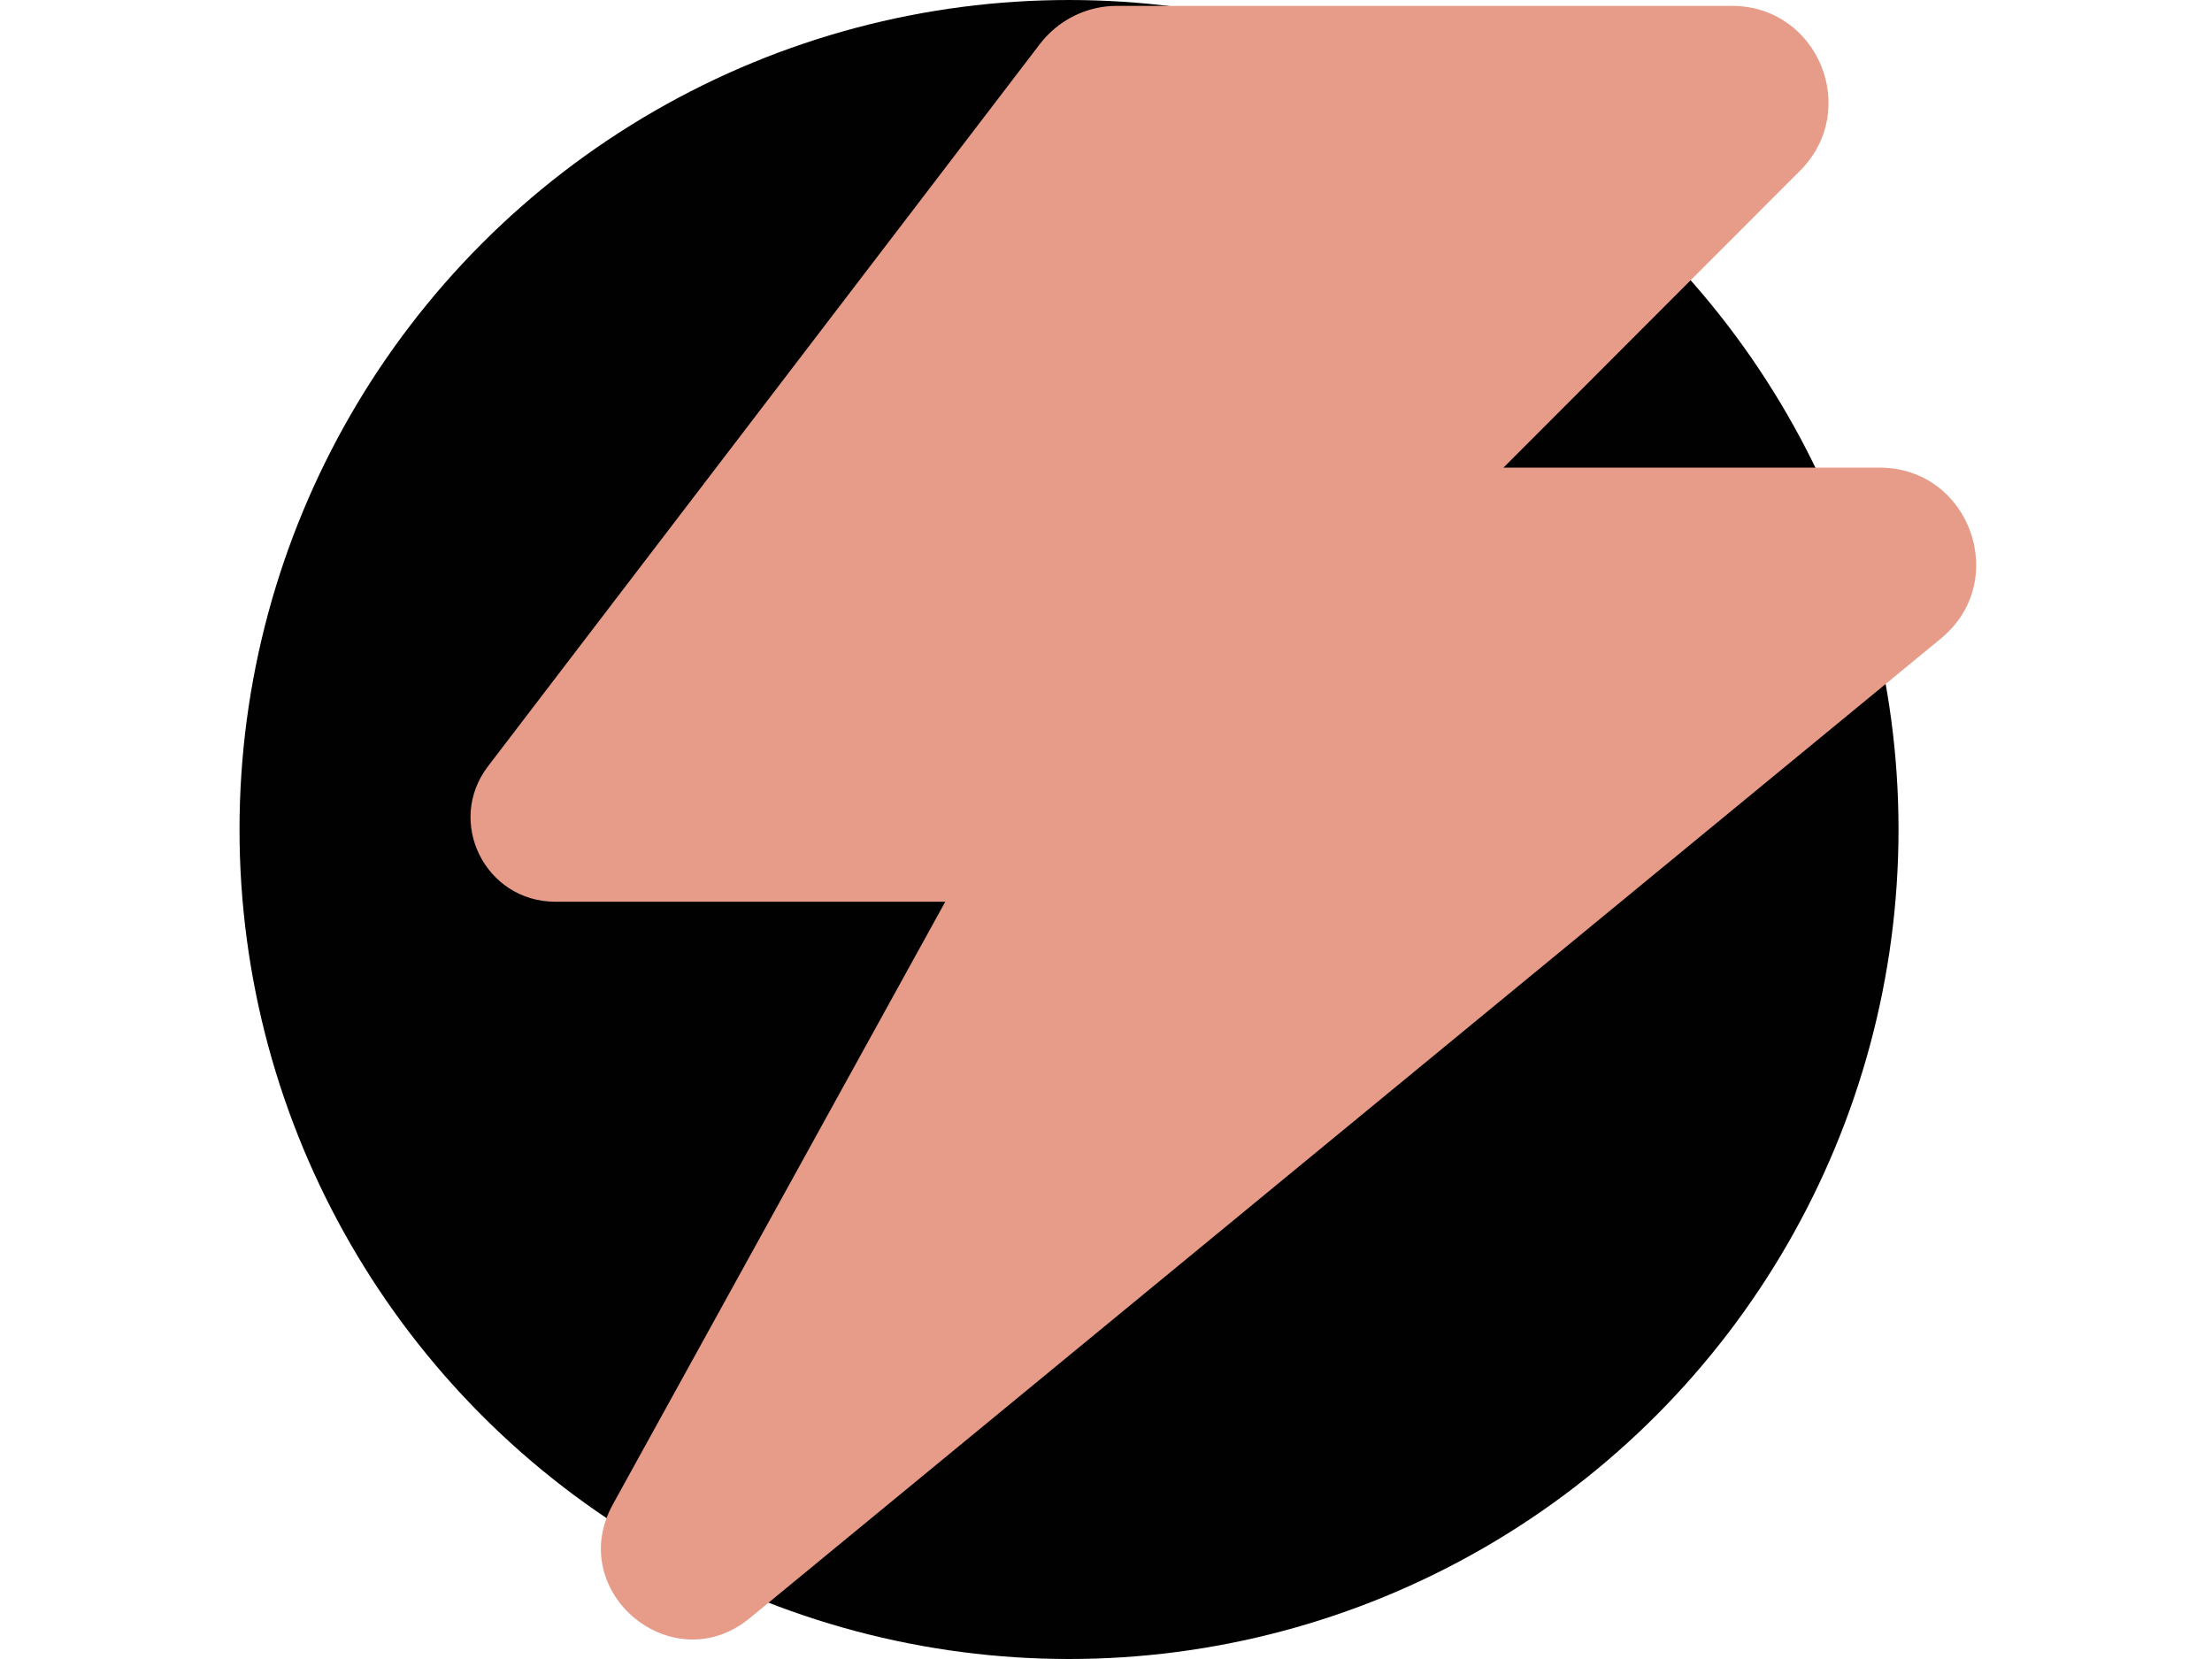 <?xml version="1.0" encoding="utf-8"?>
<!-- Generator: Adobe Illustrator 25.4.1, SVG Export Plug-In . SVG Version: 6.00 Build 0)  -->
<svg version="1.1" id="Layer_1" xmlns="http://www.w3.org/2000/svg" xmlns:xlink="http://www.w3.org/1999/xlink" x="0px" y="0px"
	 viewBox="0 0 640 480" style="enable-background:new 0 0 640 480;" xml:space="preserve">
<style type="text/css">
	.st0{fill:#010101;}
	.st1{fill:#E79C89;}
</style>
<g>
	<circle class="st0" cx="309.3" cy="240" r="240"/>
	<path class="st1" d="M141.2,221.7l159.7-209c5.3-6.9,13.5-11,22.2-11h178c24.9,0,37.3,30.1,19.7,47.7L435,135.3h108.8
		c26.2,0,38,32.9,17.7,49.5L216.9,468.2c-22.3,18.3-53.5-7.6-39.6-32.9l96.2-174.4H160.7C140.4,260.9,128.9,237.8,141.2,221.7z"/>
</g>
</svg>
